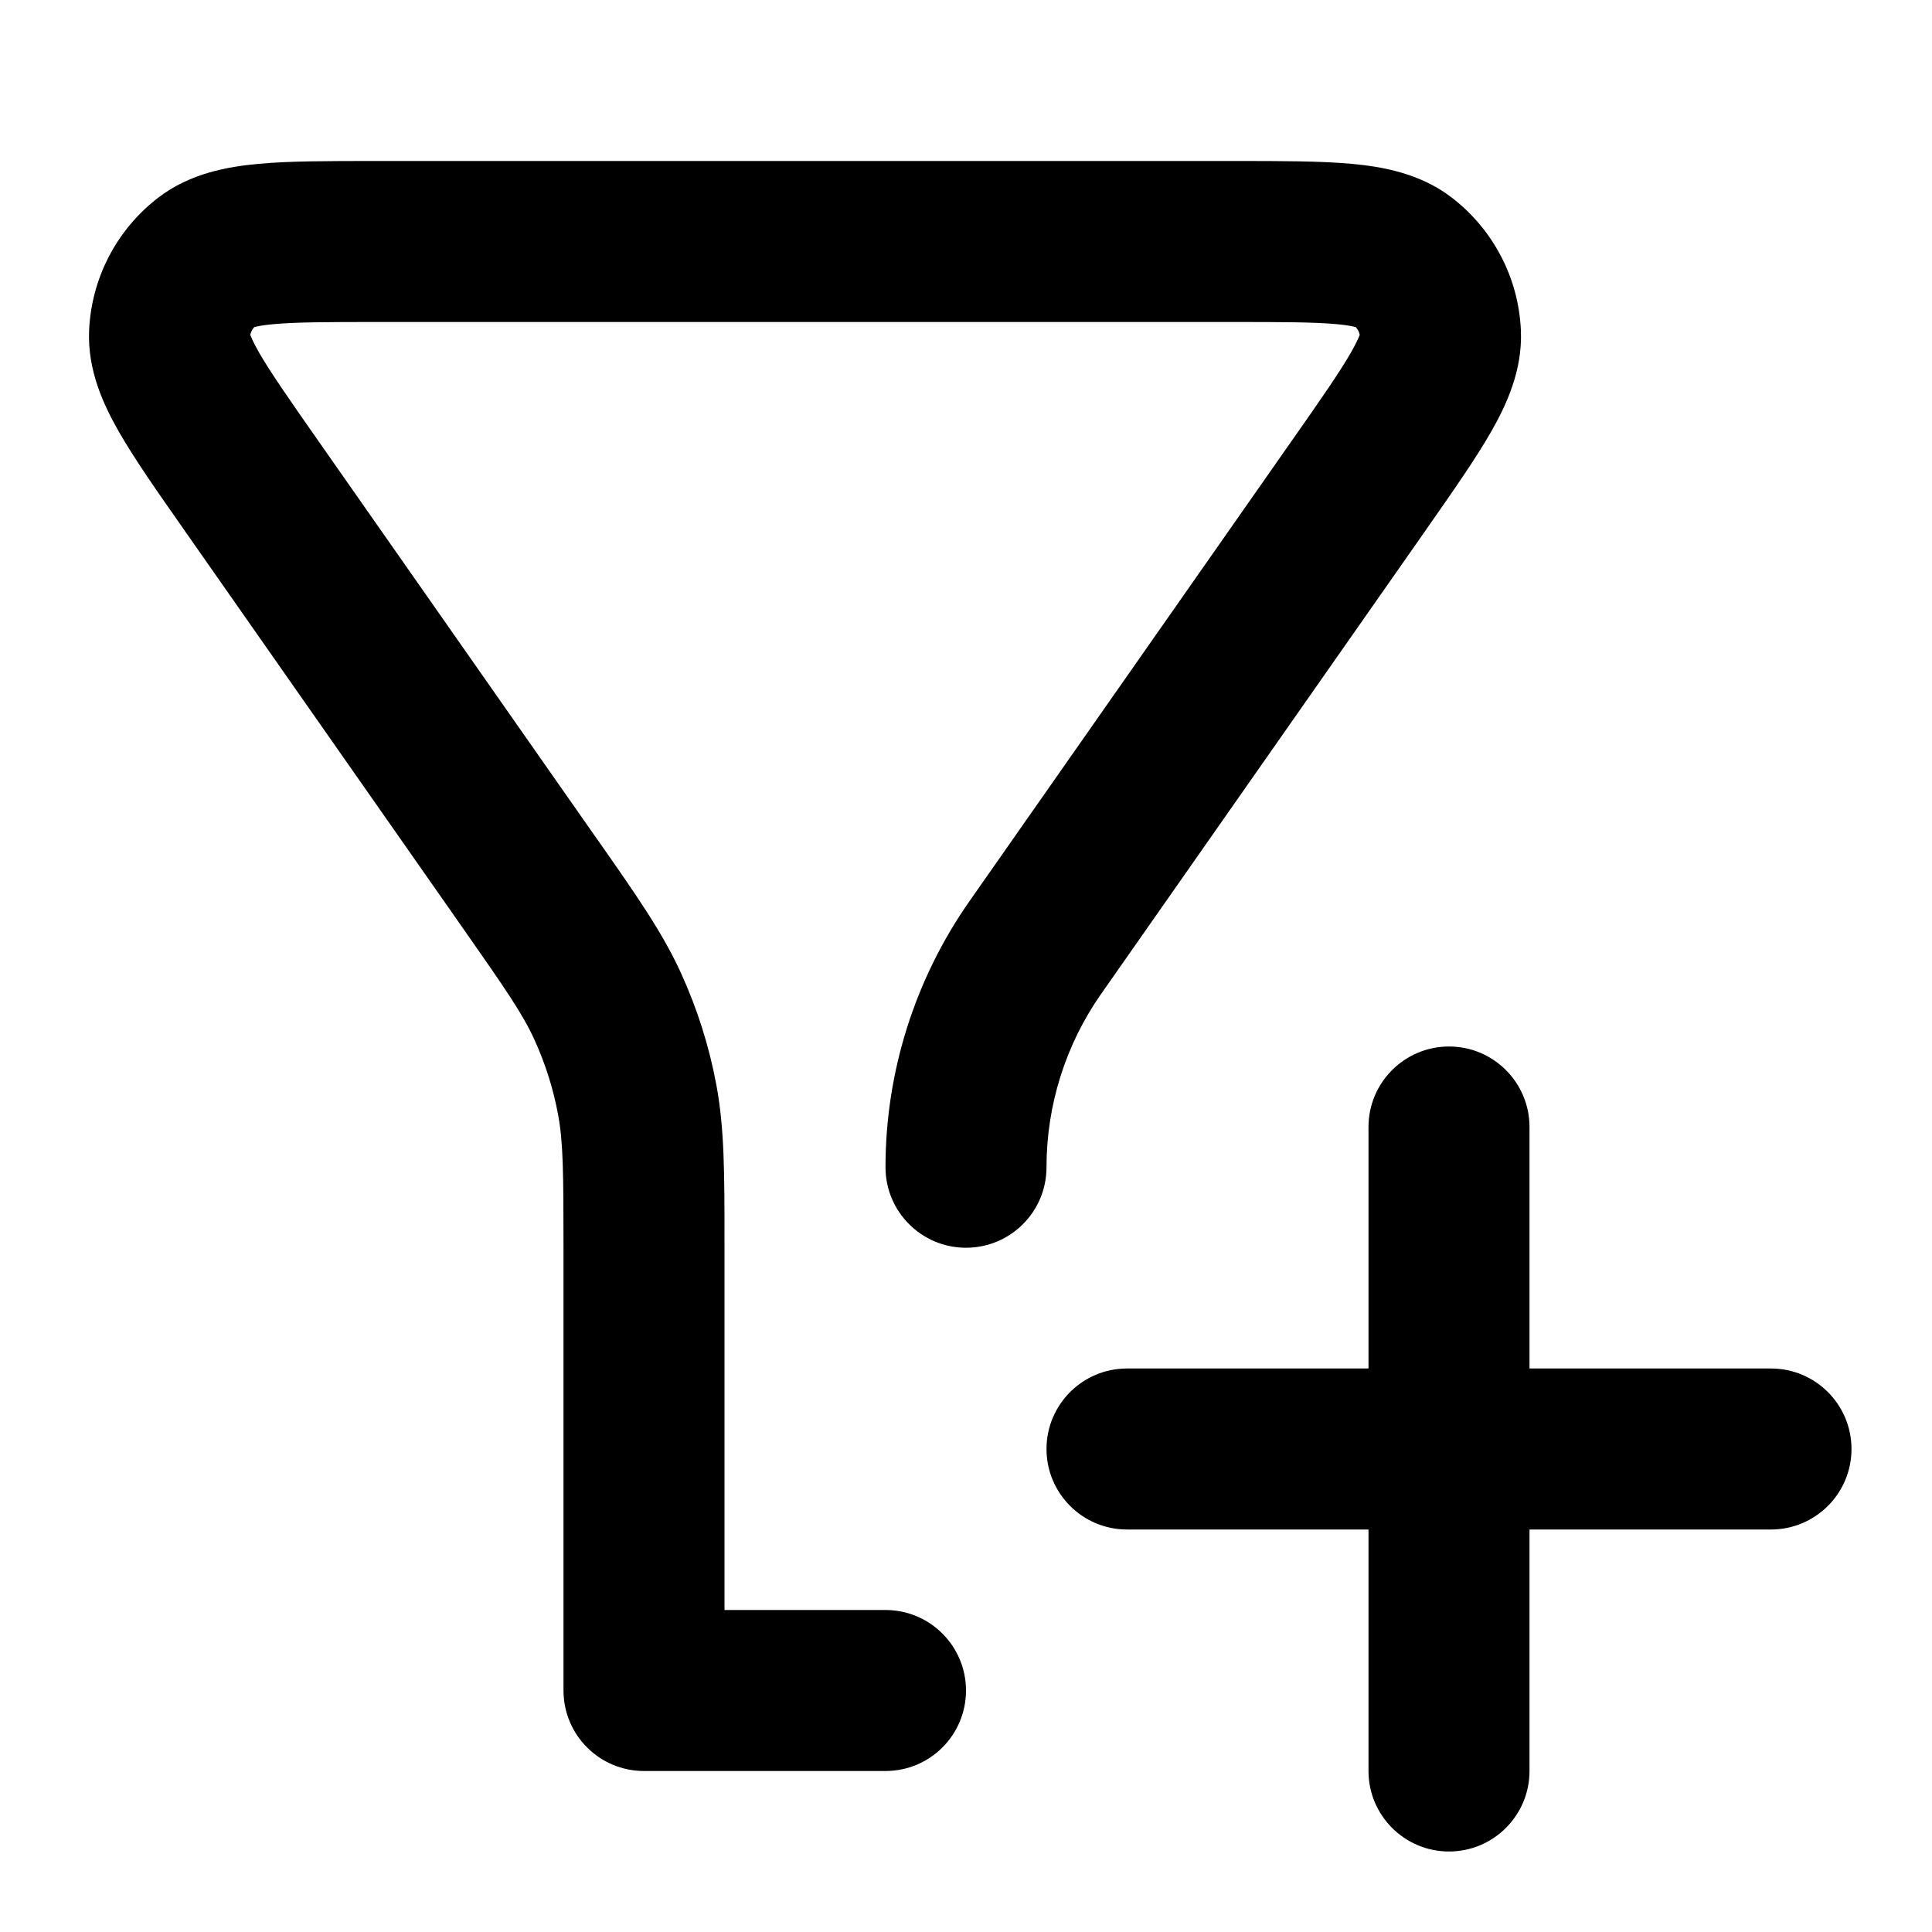 <svg width="24" height="24" viewBox="0 0 24 24" fill="none" xmlns="http://www.w3.org/2000/svg">
<path fill-rule="evenodd" clip-rule="evenodd" d="M15.312 4C15.929 4 16.322 4.001 16.605 4.027C16.74 4.039 16.811 4.055 16.841 4.063C16.866 4.09 16.884 4.123 16.891 4.159C16.88 4.189 16.852 4.256 16.785 4.374C16.644 4.62 16.42 4.943 16.066 5.448L12.041 11.198C11.364 12.166 11 13.319 11 14.5C11 15.052 11.448 15.5 12 15.5C12.553 15.5 13 15.052 13 14.5C13 13.729 13.237 12.976 13.68 12.345L17.705 6.595L17.731 6.557C18.051 6.1 18.329 5.702 18.521 5.367C18.712 5.033 18.915 4.602 18.893 4.104C18.865 3.454 18.55 2.851 18.035 2.455C17.639 2.151 17.17 2.07 16.787 2.035C16.402 2 15.916 2 15.358 2H15.358L15.312 2L4.688 2L4.642 2C4.085 2 3.598 2 3.214 2.035C2.831 2.07 2.361 2.152 1.966 2.455C1.45 2.851 1.136 3.454 1.107 4.104C1.085 4.602 1.288 5.033 1.479 5.367C1.671 5.702 1.95 6.101 2.27 6.557L2.296 6.595L5.735 11.508C6.293 12.305 6.497 12.603 6.64 12.918C6.775 13.215 6.874 13.527 6.933 13.848C6.996 14.188 7 14.55 7 15.522V21C7 21.553 7.448 22 8 22H11C11.552 22 12 21.553 12 21C12 20.448 11.552 20 11 20H9V15.522L9 15.429V15.429C9 14.581 9 14.026 8.9 13.483C8.811 13.002 8.663 12.534 8.46 12.089C8.231 11.586 7.913 11.132 7.427 10.437L7.373 10.361L3.934 5.448C3.581 4.943 3.356 4.62 3.215 4.374C3.148 4.256 3.12 4.189 3.109 4.159C3.117 4.123 3.134 4.09 3.159 4.063C3.19 4.055 3.261 4.039 3.396 4.027C3.678 4.001 4.071 4 4.688 4L15.312 4ZM19 14C19 13.448 18.552 13 18 13C17.448 13 17 13.448 17 14L17 17L14 17C13.448 17 13 17.448 13 18C13 18.552 13.448 19 14 19L17 19L17 22C17 22.552 17.448 23 18 23C18.552 23 19 22.552 19 22L19 19L22 19C22.552 19 23 18.552 23 18C23 17.448 22.552 17 22 17L19 17L19 14Z" fill="currentColor"/>
</svg>
